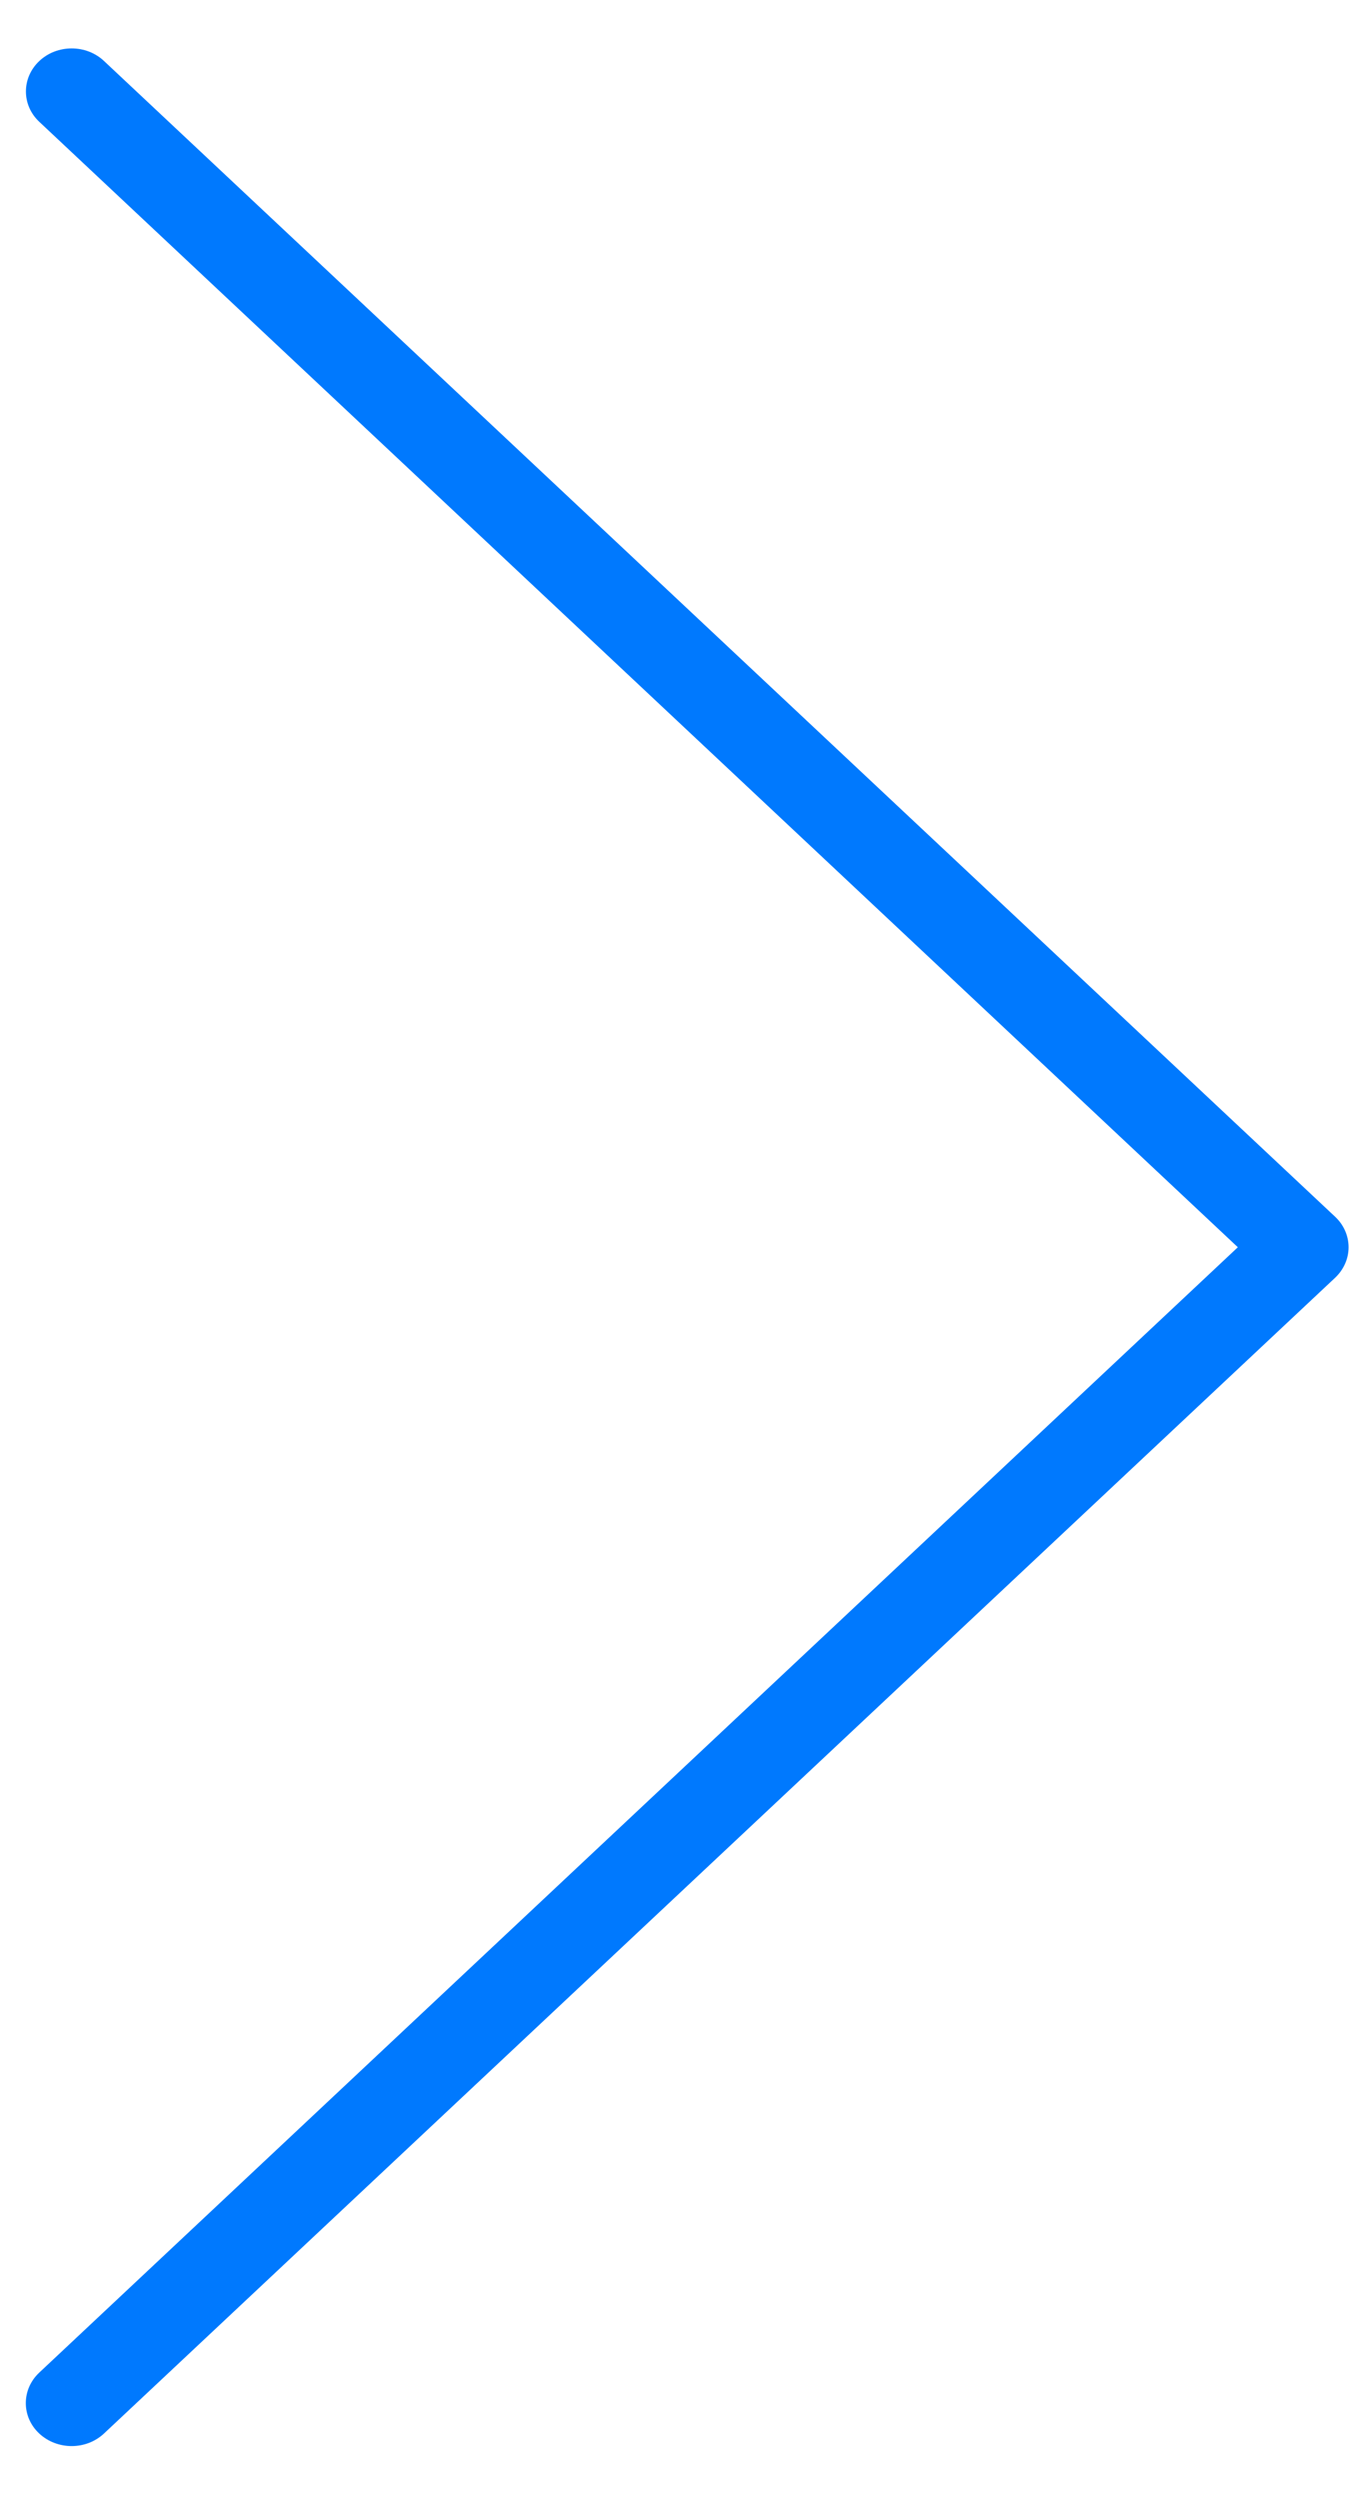<svg xmlns="http://www.w3.org/2000/svg" xmlns:xlink="http://www.w3.org/1999/xlink" width="12" height="22" version="1.1"><g><path fill="#0079fe" fill-rule="nonzero" stroke="none" d="M 0.916 21.413 C 0.837 21.487 0.734 21.524 0.631 21.524 C 0.528 21.524 0.424 21.487 0.345 21.413 C 0.188 21.266 0.188 21.026 0.345 20.878 L 10.898 10.975 L 0.346 1.072 C 0.189 0.925 0.189 0.685 0.346 0.537 C 0.503 0.389 0.759 0.389 0.916 0.537 L 11.755 10.707 C 11.831 10.778 11.873 10.875 11.873 10.975 C 11.873 11.076 11.83 11.172 11.755 11.243 L 0.916 21.413 Z" transform="matrix(1 0 0 1 -782 -246 ) matrix(1 0 0 1 782 246 )"/></g></svg>